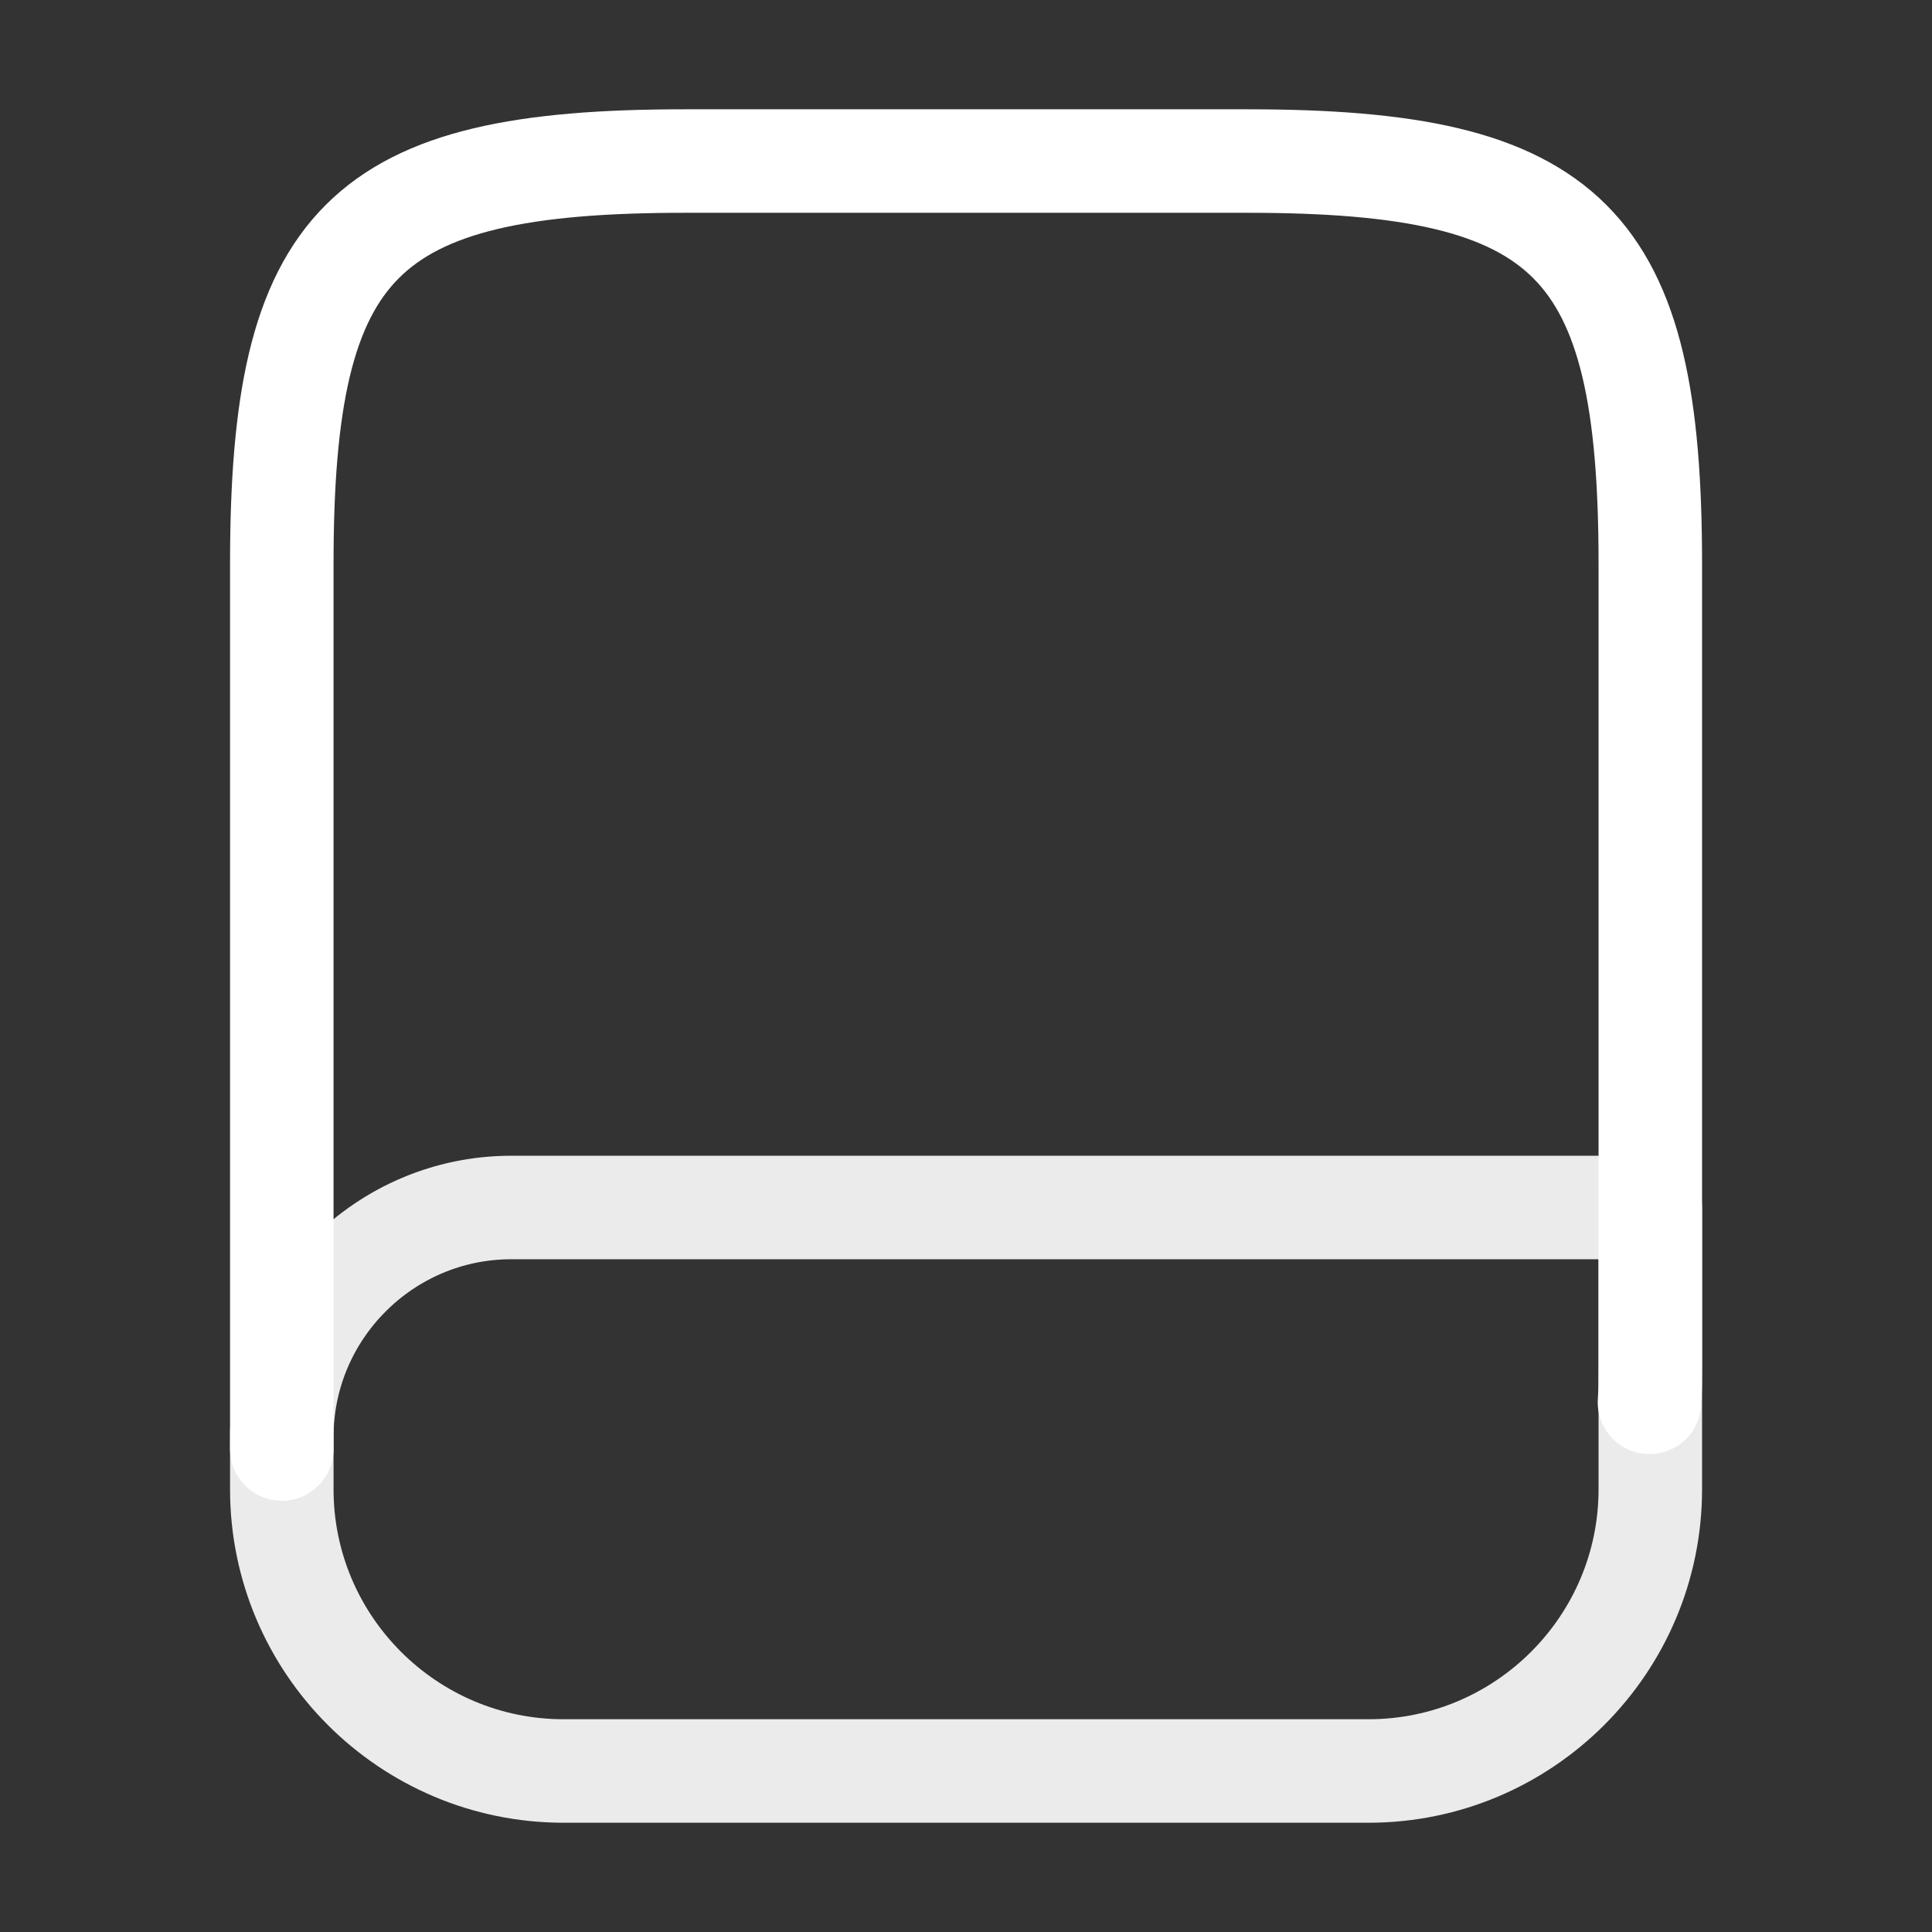 <svg width="56" height="56" viewBox="0 0 56 56" fill="none" xmlns="http://www.w3.org/2000/svg">
<rect x="0" y="0" width="56" height="56" fill="#333333" stroke="none"/>
<path d="M8.168 42.001V16.335C8.168 7.001 10.501 4.668 19.835 4.668H36.168C45.501 4.668 47.835 7.001 47.835 16.335V39.668C47.835 39.995 47.835 40.321 47.811 40.648" stroke="white" stroke-width="3" stroke-linecap="round" stroke-linejoin="round"/>
<path d="M14.818 35H47.835V43.167C47.835 47.67 44.171 51.333 39.668 51.333H16.335C11.831 51.333 8.168 47.67 8.168 43.167V41.65C8.168 37.987 11.155 35 14.818 35Z" stroke="white" stroke-opacity="0.9" stroke-width="3" stroke-linecap="round" stroke-linejoin="round"/>
</svg>
